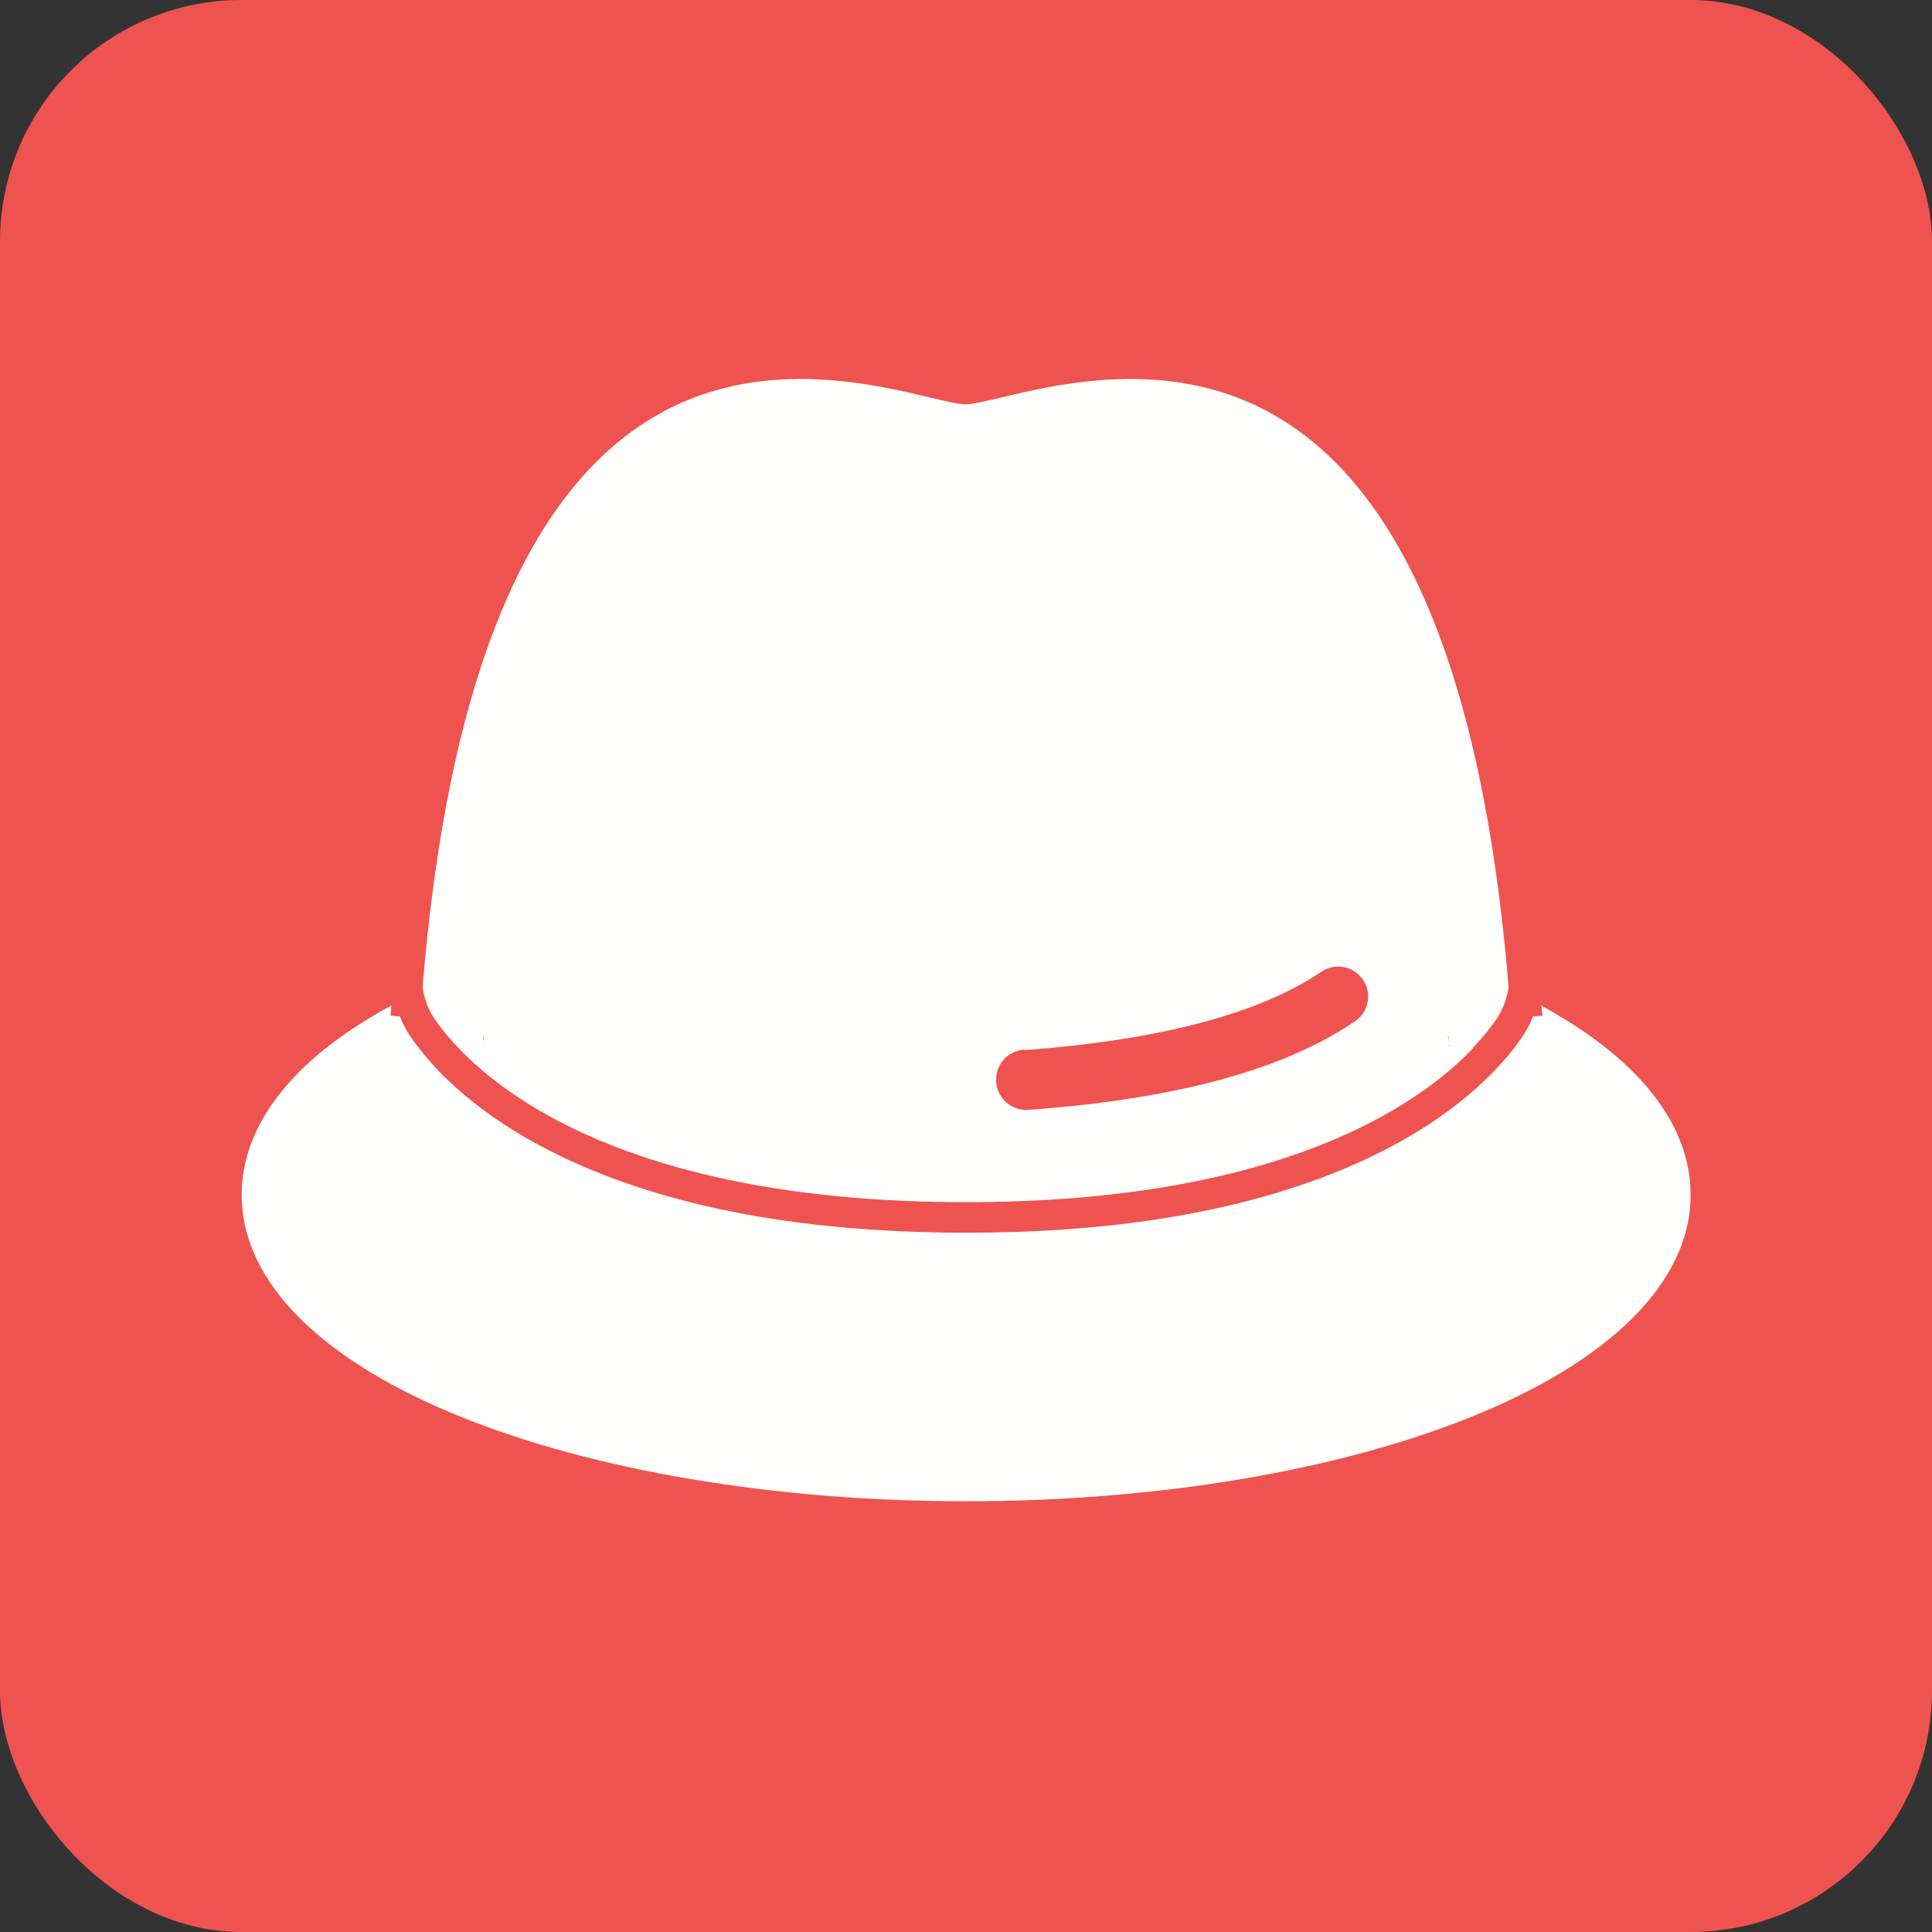 <?xml version="1.0" encoding="UTF-8"?>
<!DOCTYPE svg PUBLIC "-//W3C//DTD SVG 1.1//EN" "http://www.w3.org/Graphics/SVG/1.1/DTD/svg11.dtd">
<!-- Creator: CorelDRAW -->
<svg xmlns="http://www.w3.org/2000/svg" xml:space="preserve" width="6.827in" height="6.827in" style="shape-rendering:geometricPrecision; text-rendering:geometricPrecision; image-rendering:optimizeQuality; fill-rule:evenodd; clip-rule:evenodd"
viewBox="0 0 6.827 6.827"
 xmlns:xlink="http://www.w3.org/1999/xlink">
 <rect x="0" y="0" width="6.827" height="6.827" fill="#333333" stroke="none"/>
 <defs>
  <style type="text/css">
   <![CDATA[
    .fil0 {fill:#EF5350}
    .fil2 {fill:#212121;fill-rule:nonzero}
    .fil1 {fill:#FFFFFE;fill-rule:nonzero}
   ]]>
  </style>
 </defs>
 <g id="Layer_x0020_1">
  <rect class="fil0" width="6.827" height="6.827" rx="0.853" ry="0.853"/>
  <path class="fil1" d="M5.445 3.553c0.145,0.079 0.263,0.166 0.351,0.261 0.115,0.125 0.178,0.262 0.178,0.408 0,0.317 -0.3,0.596 -0.786,0.789 -0.456,0.182 -1.084,0.294 -1.774,0.294 -0.69,0 -1.318,-0.112 -1.774,-0.294 -0.486,-0.193 -0.786,-0.471 -0.786,-0.789 0,-0.146 0.063,-0.283 0.178,-0.408 0.087,-0.095 0.206,-0.182 0.351,-0.261l-0.003 0.036 0.033 0.003c0.009,0.023 0.02,0.044 0.032,0.063 0.029,0.043 0.063,0.084 0.098,0.122 0.159,0.168 0.375,0.291 0.589,0.374 0.4,0.156 0.856,0.205 1.283,0.205 0.427,0 0.882,-0.049 1.283,-0.205 0.214,-0.083 0.43,-0.206 0.589,-0.374 0.036,-0.038 0.07,-0.079 0.098,-0.122 0.012,-0.019 0.023,-0.04 0.032,-0.063l0.033 -0.003 -0.003 -0.036z"/>
  <path class="fil1" d="M5.207 3.702c-0.189,0.2 -0.679,0.546 -1.794,0.546 -1.114,0 -1.604,-0.345 -1.794,-0.546 -0.042,-0.044 -0.07,-0.081 -0.087,-0.107 -0.026,-0.039 -0.036,-0.086 -0.038,-0.104l-0.001 -9.44882e-005c0.16,-1.962 0.91,-2.191 1.449,-2.147 0.133,0.011 0.25,0.038 0.341,0.06 0.059,0.014 0.107,0.025 0.129,0.025 0.022,0 0.07,-0.011 0.129,-0.025 0.092,-0.022 0.208,-0.049 0.341,-0.06 0.54,-0.044 1.289,0.185 1.449,2.147l-0.001 9.44882e-005c-0.002,0.019 -0.012,0.065 -0.038,0.104 -0.017,0.026 -0.045,0.063 -0.087,0.107zm-1.588 0.007c-0.059,0.004 -0.103,0.055 -0.099,0.114 0.004,0.059 0.055,0.103 0.114,0.099 0.256,-0.019 0.478,-0.053 0.669,-0.104 0.195,-0.052 0.357,-0.122 0.485,-0.209 0.049,-0.033 0.061,-0.099 0.028,-0.147 -0.033,-0.049 -0.099,-0.061 -0.147,-0.028 -0.108,0.073 -0.249,0.133 -0.421,0.179 -0.177,0.047 -0.387,0.08 -0.629,0.098z"/>
  <path class="fil2" d="M1.706 3.691l-0.002 0.007 0.001 0c8.26772e-005,-0.001 0,-0.004 0.001,-0.007z"/>
  <path class="fil2" d="M1.709 3.661c-0.001,0.008 -0.001,0.017 -0.002,0.025 0.001,-0.011 0.003,-0.025 0.003,-0.026l-0.001 0.001z"/>
  <path class="fil2" d="M5.121 3.691c0,0.003 0.001,0.006 0.001,0.007l0.001 -0 -0.002 -0.007z"/>
  <path class="fil2" d="M5.117 3.661c0,0.001 0.002,0.015 0.003,0.025 -0.001,-0.008 -0.001,-0.016 -0.002,-0.025l-0.001 -0.001z"/>
 </g>
</svg>
